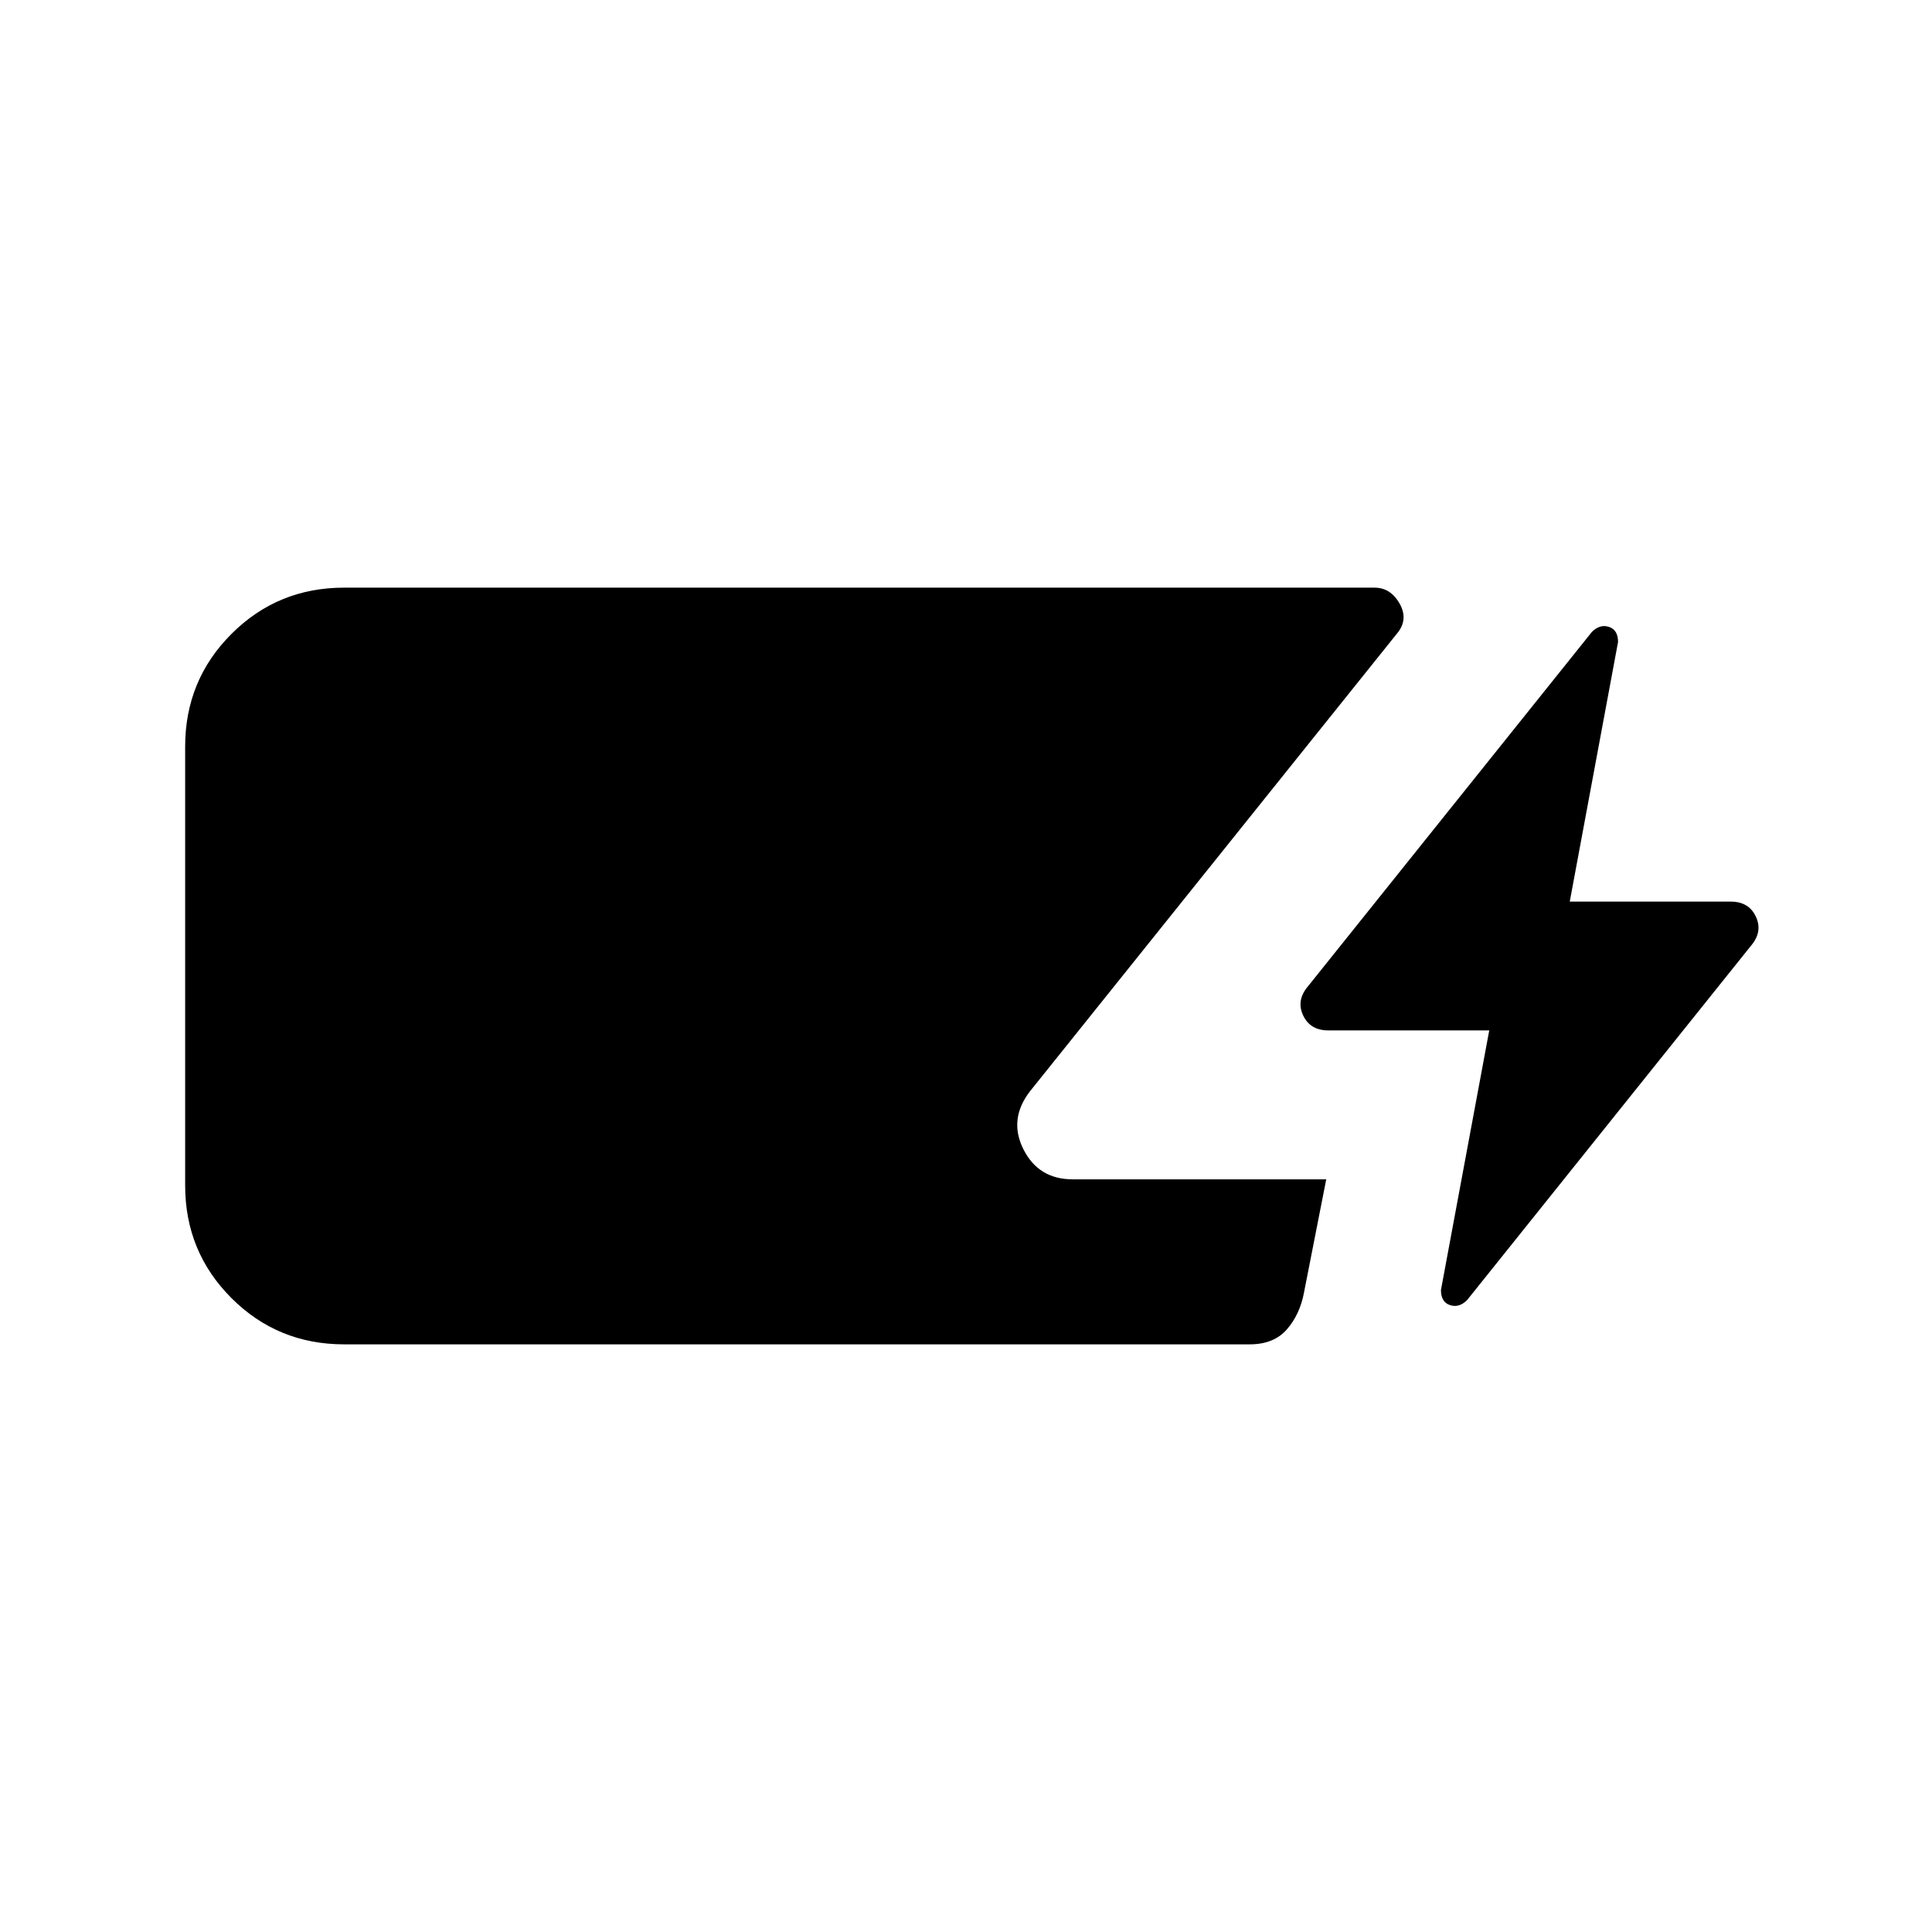 <svg xmlns="http://www.w3.org/2000/svg" width="48" height="48" viewBox="0 -960 960 960"><path d="M171-292q-33 0-56-23t-23-56v-218q0-33 23-56t56-23h512q8 0 12.5 8t-1.5 15L512-418q-11 14-3.5 29t24.5 15h126l-11 56q-2 11-8.5 18.5T621-292H171Zm558-22q-4 4-8.5 2.5T716-319l24-129h-80q-9 0-12.5-7.5T650-470l141-176q4-4 8.5-2.5t4.5 7.5l-24 129h80q9 0 12.5 7.5T870-490L729-314Z"/></svg>